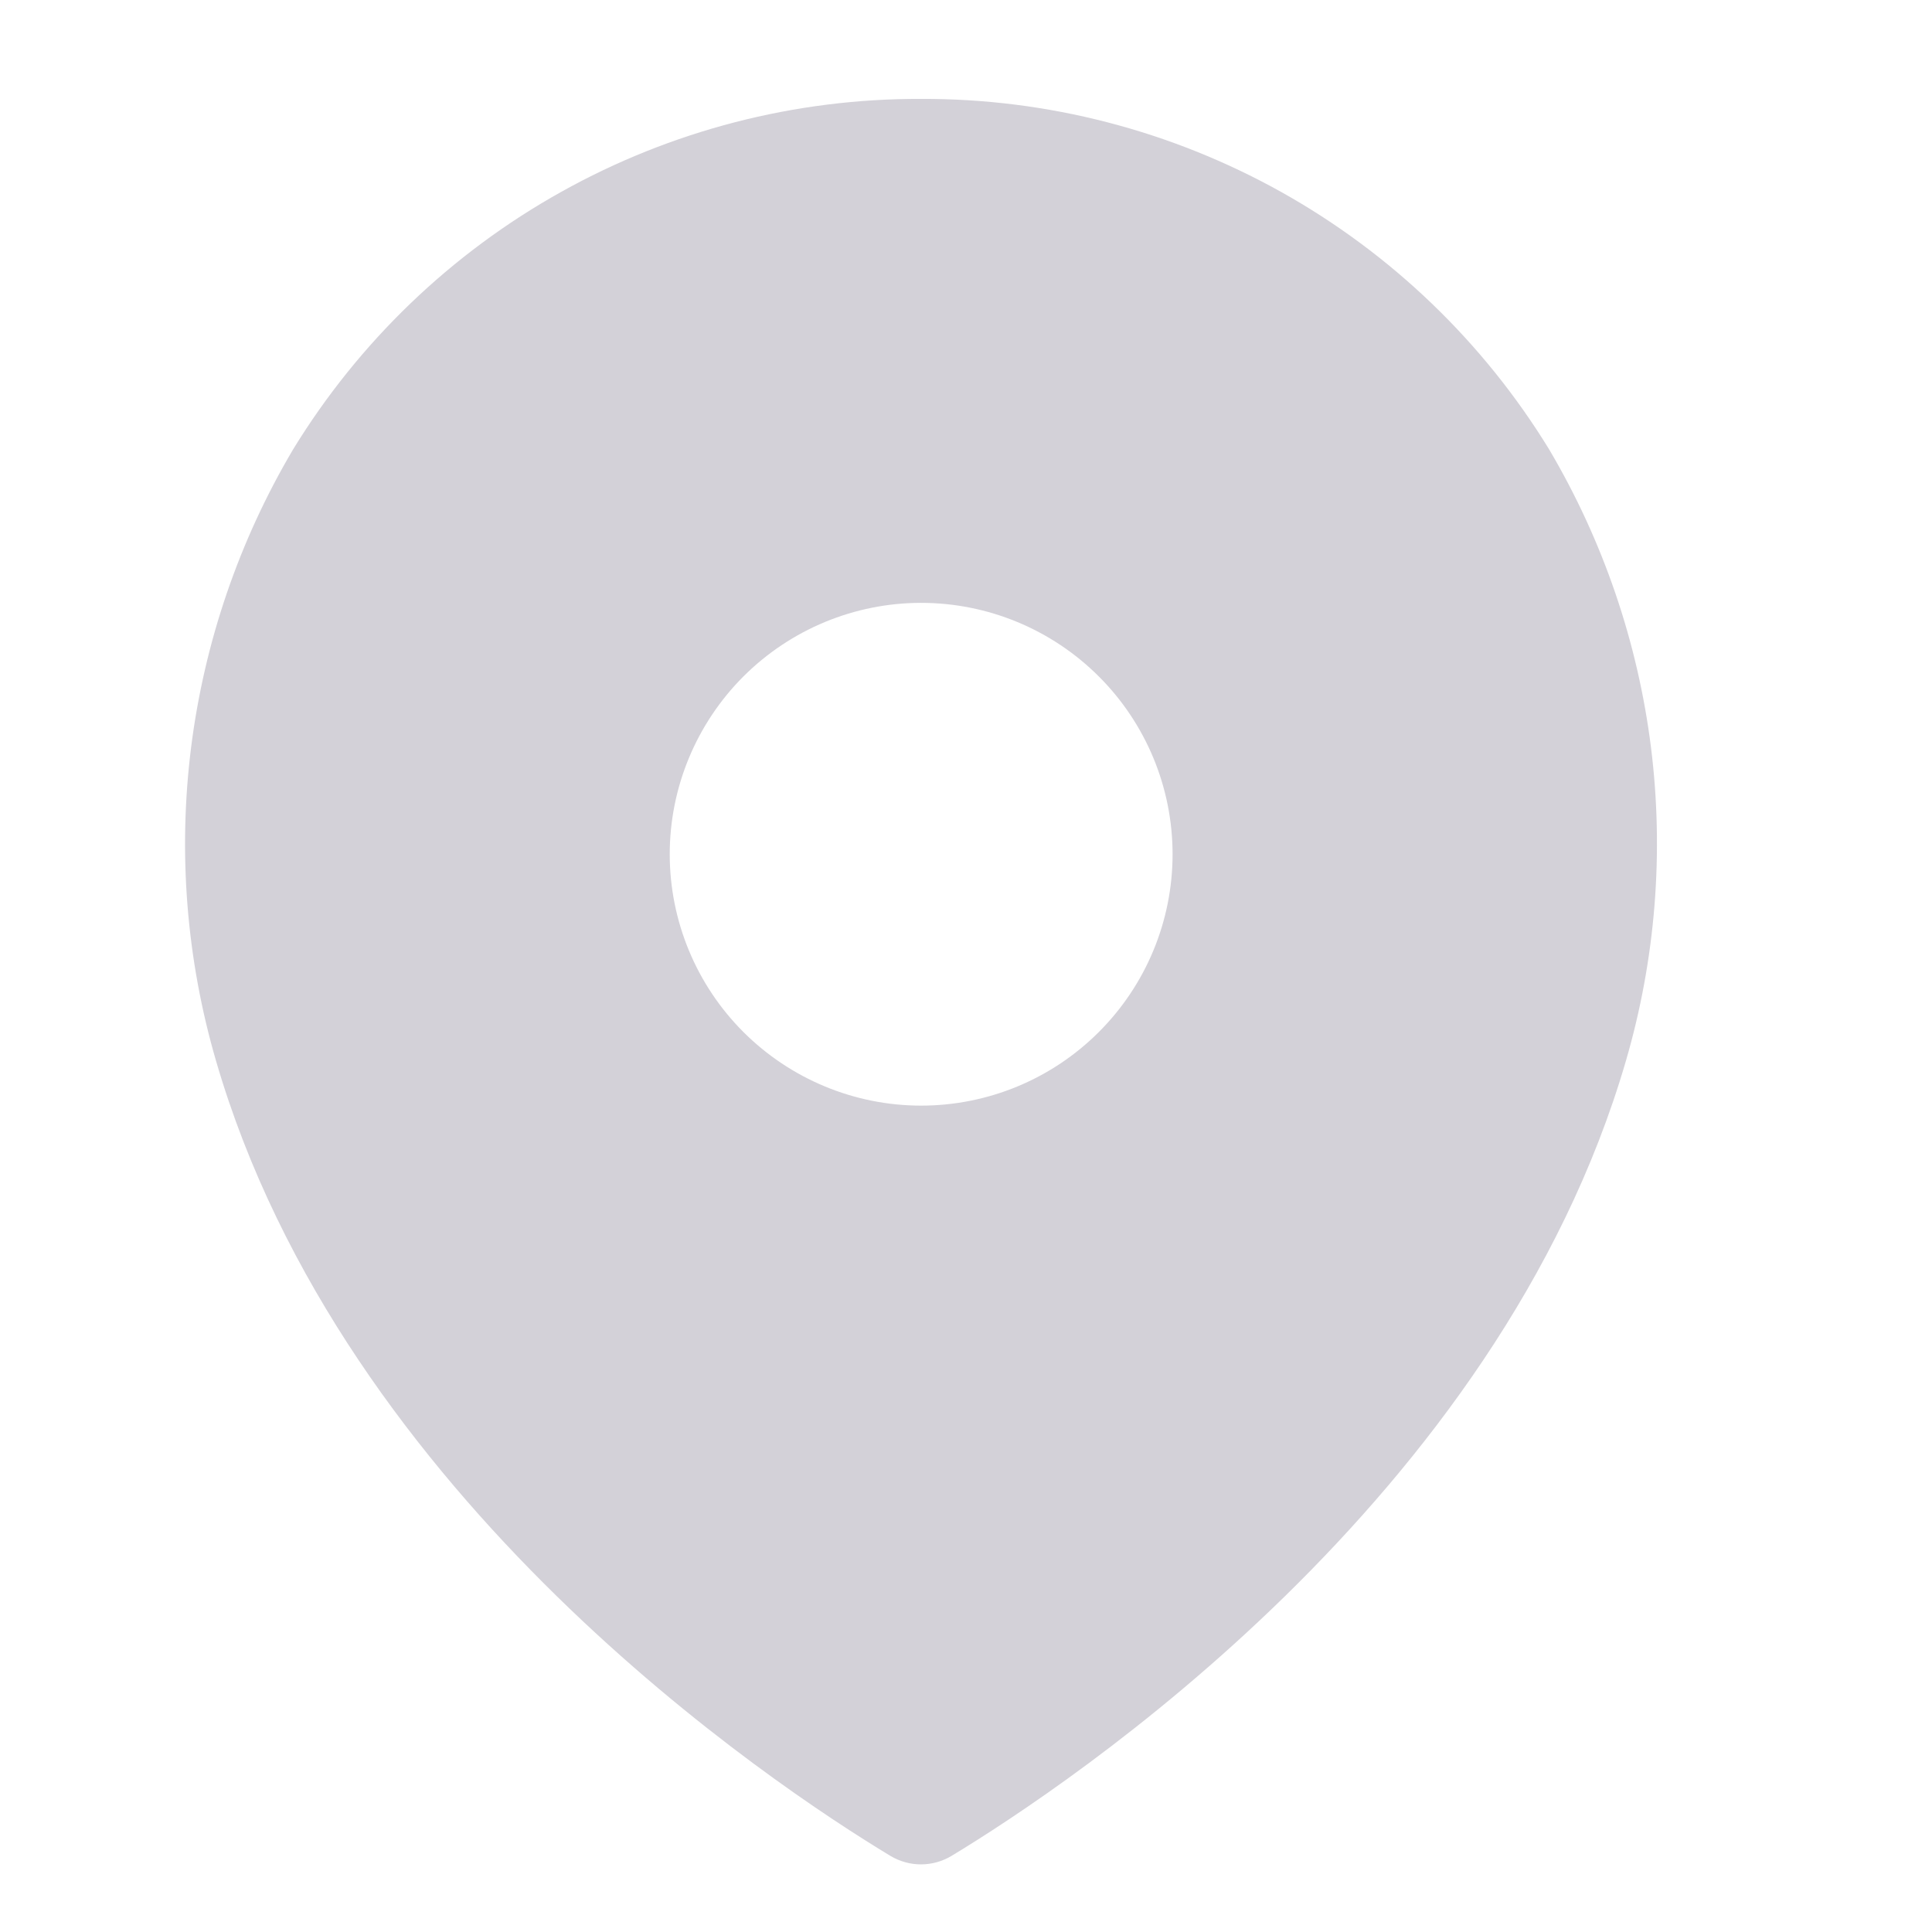 <svg width="26" height="26" viewBox="0 0 26 26" fill="none" xmlns="http://www.w3.org/2000/svg">
<path d="M20.849 6.05C19.964 4.604 18.721 3.41 17.241 2.583C15.76 1.757 14.092 1.325 12.396 1.331C10.7 1.325 9.031 1.756 7.551 2.583C6.07 3.409 4.828 4.604 3.943 6.05C3.217 7.278 2.751 8.641 2.572 10.056C2.394 11.471 2.508 12.907 2.907 14.276C4.624 20.181 10.39 24.014 11.983 24.976C12.107 25.05 12.249 25.09 12.394 25.09C12.539 25.09 12.681 25.05 12.805 24.976C14.399 24.011 20.164 20.176 21.881 14.276C22.28 12.907 22.395 11.471 22.218 10.056C22.04 8.641 21.574 7.278 20.849 6.05ZM12.396 14.879C11.499 14.879 10.639 14.522 10.004 13.888C9.37 13.254 9.013 12.393 9.013 11.496C9.013 10.599 9.37 9.739 10.004 9.104C10.639 8.47 11.499 8.113 12.396 8.113C13.293 8.113 14.154 8.47 14.788 9.104C15.423 9.738 15.78 10.599 15.78 11.496C15.78 12.393 15.423 13.254 14.788 13.888C14.154 14.523 13.293 14.879 12.396 14.879Z" fill="#D3D1D8"/>
</svg>
